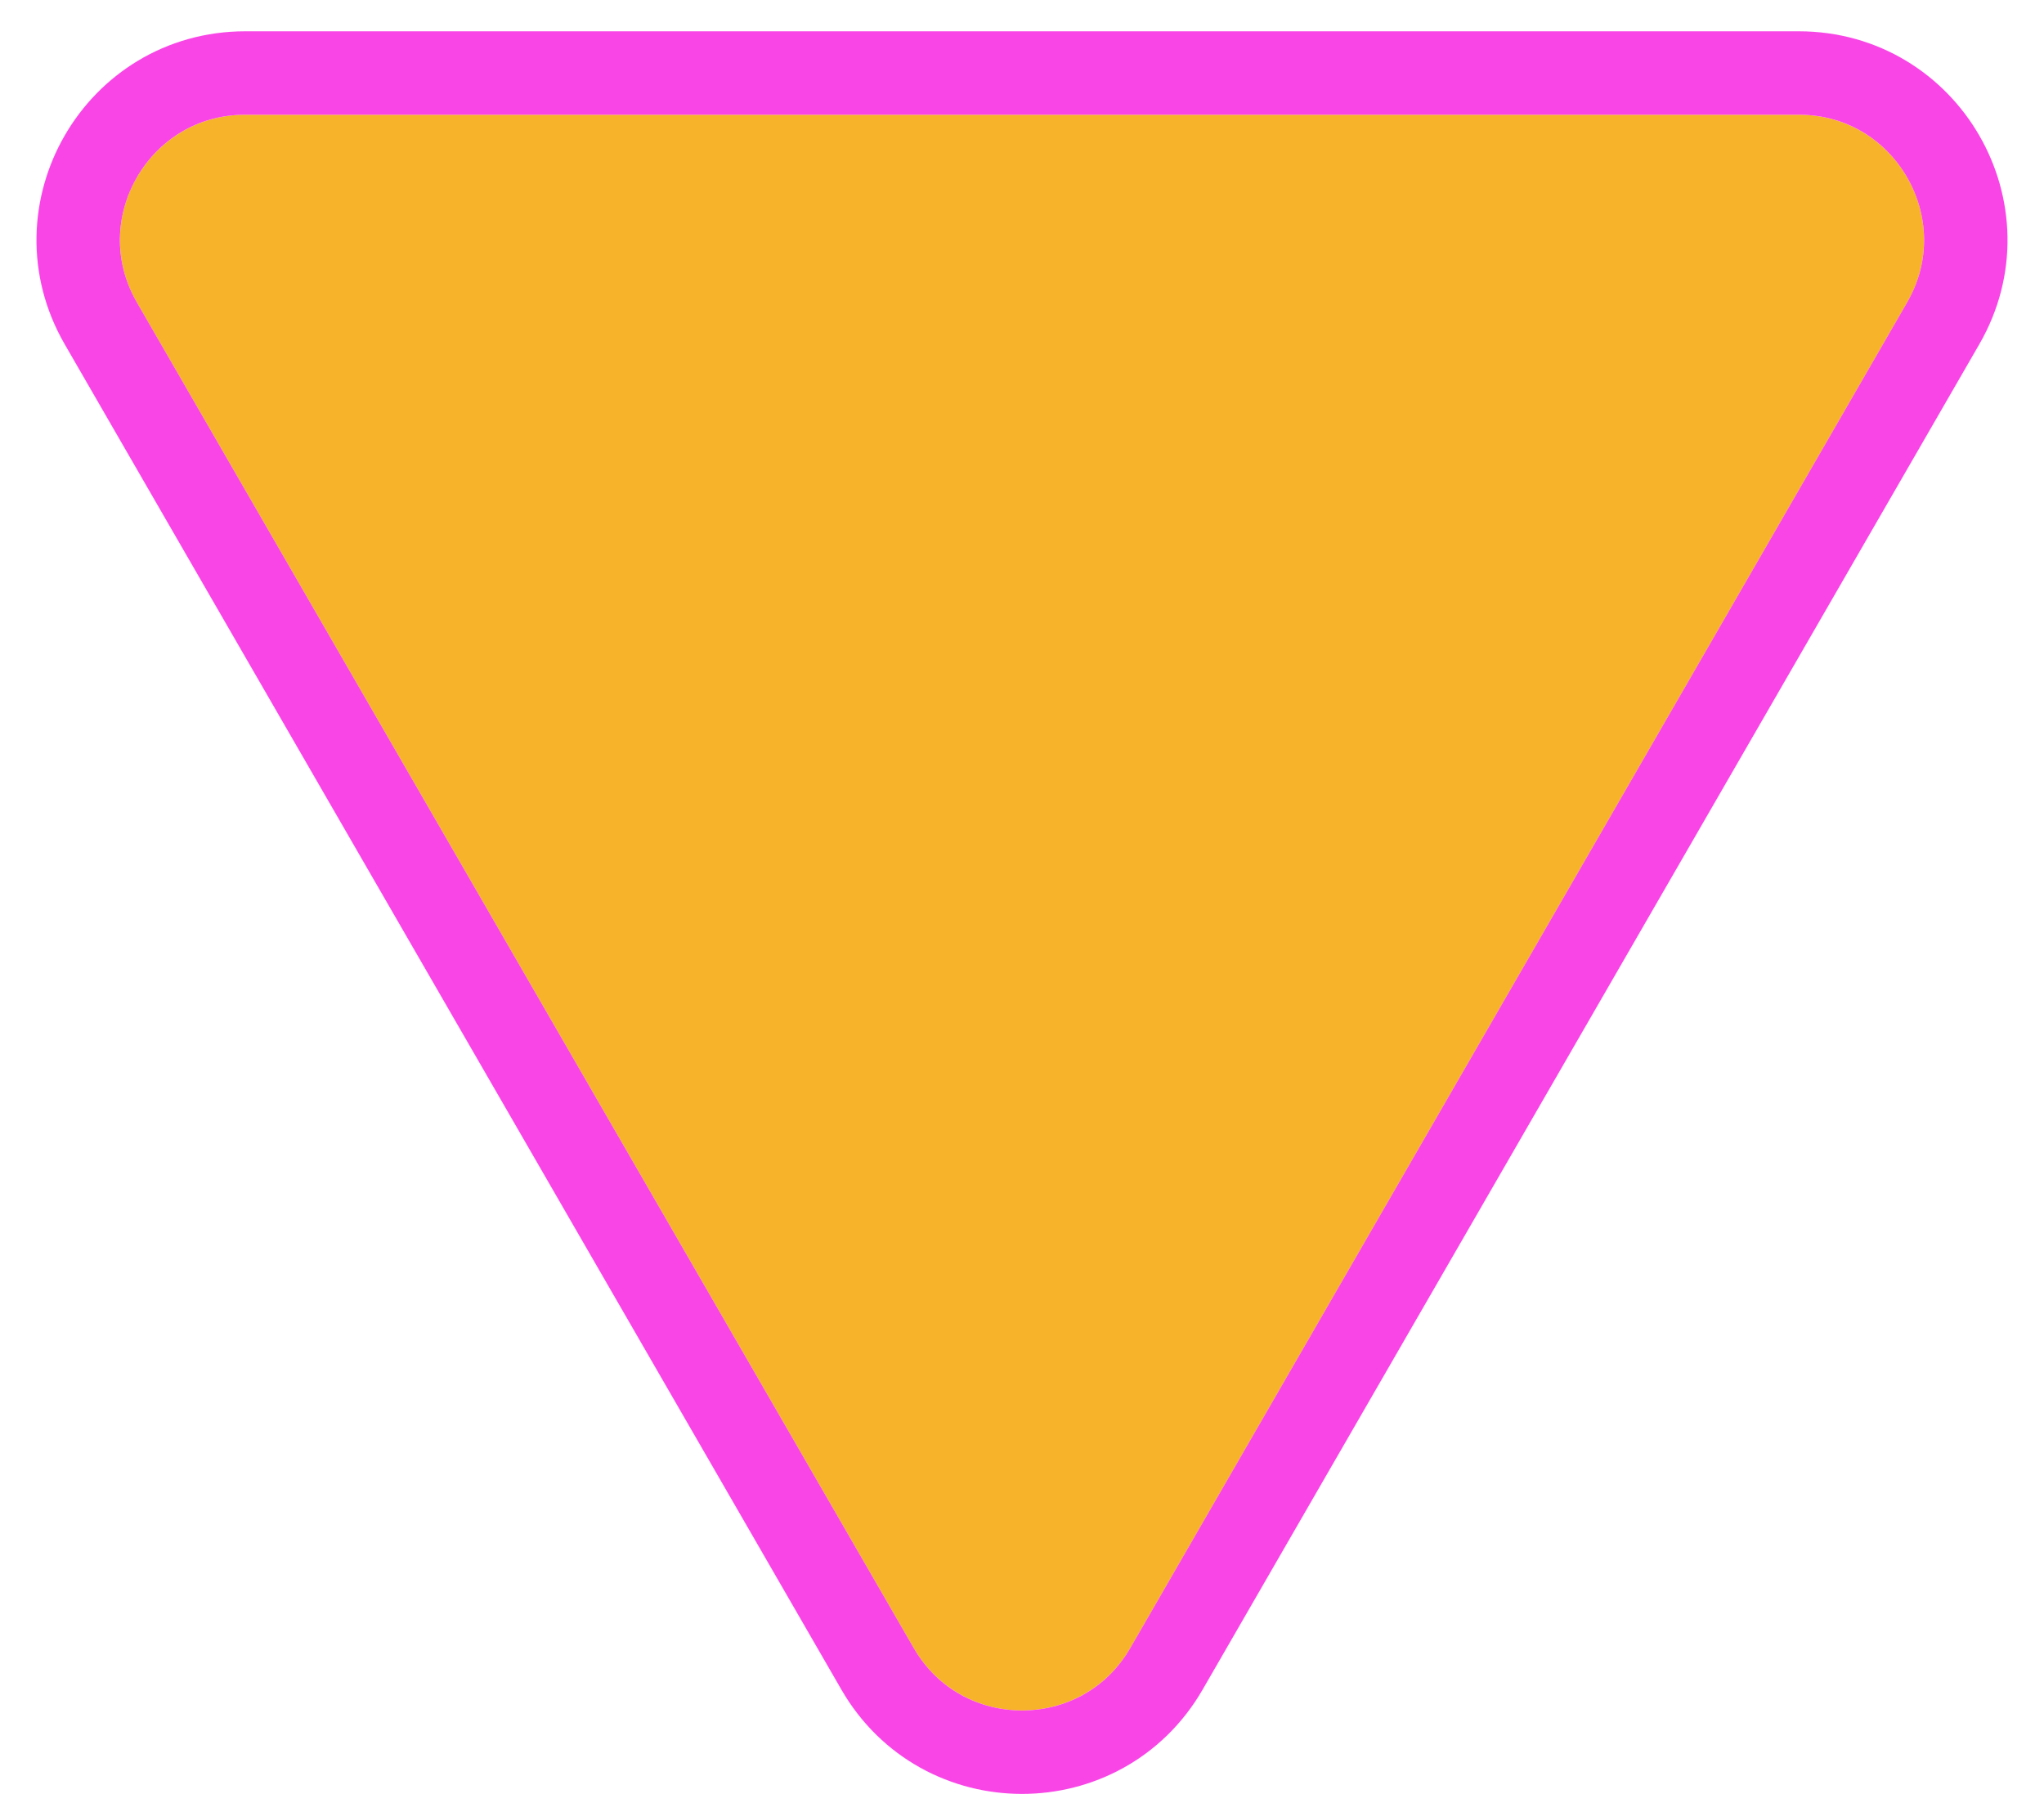 <svg width="49" height="43" viewBox="0 0 49 43" fill="none" xmlns="http://www.w3.org/2000/svg">
<path d="M27.098 39.5C25.943 41.5 23.057 41.5 21.902 39.5L3.282 7.25C2.128 5.25 3.571 2.75 5.88 2.75L43.12 2.75C45.429 2.75 46.872 5.25 45.718 7.25L27.098 39.5Z" fill="#F7B329"/>
<path d="M21.036 40C22.576 42.667 26.424 42.667 27.964 40L46.584 7.75C48.123 5.083 46.199 1.75 43.12 1.75L5.88 1.75C2.801 1.75 0.877 5.083 2.416 7.75L21.036 40Z" stroke="#F836E4" stroke-opacity="0.92" stroke-width="2"/>
</svg>

